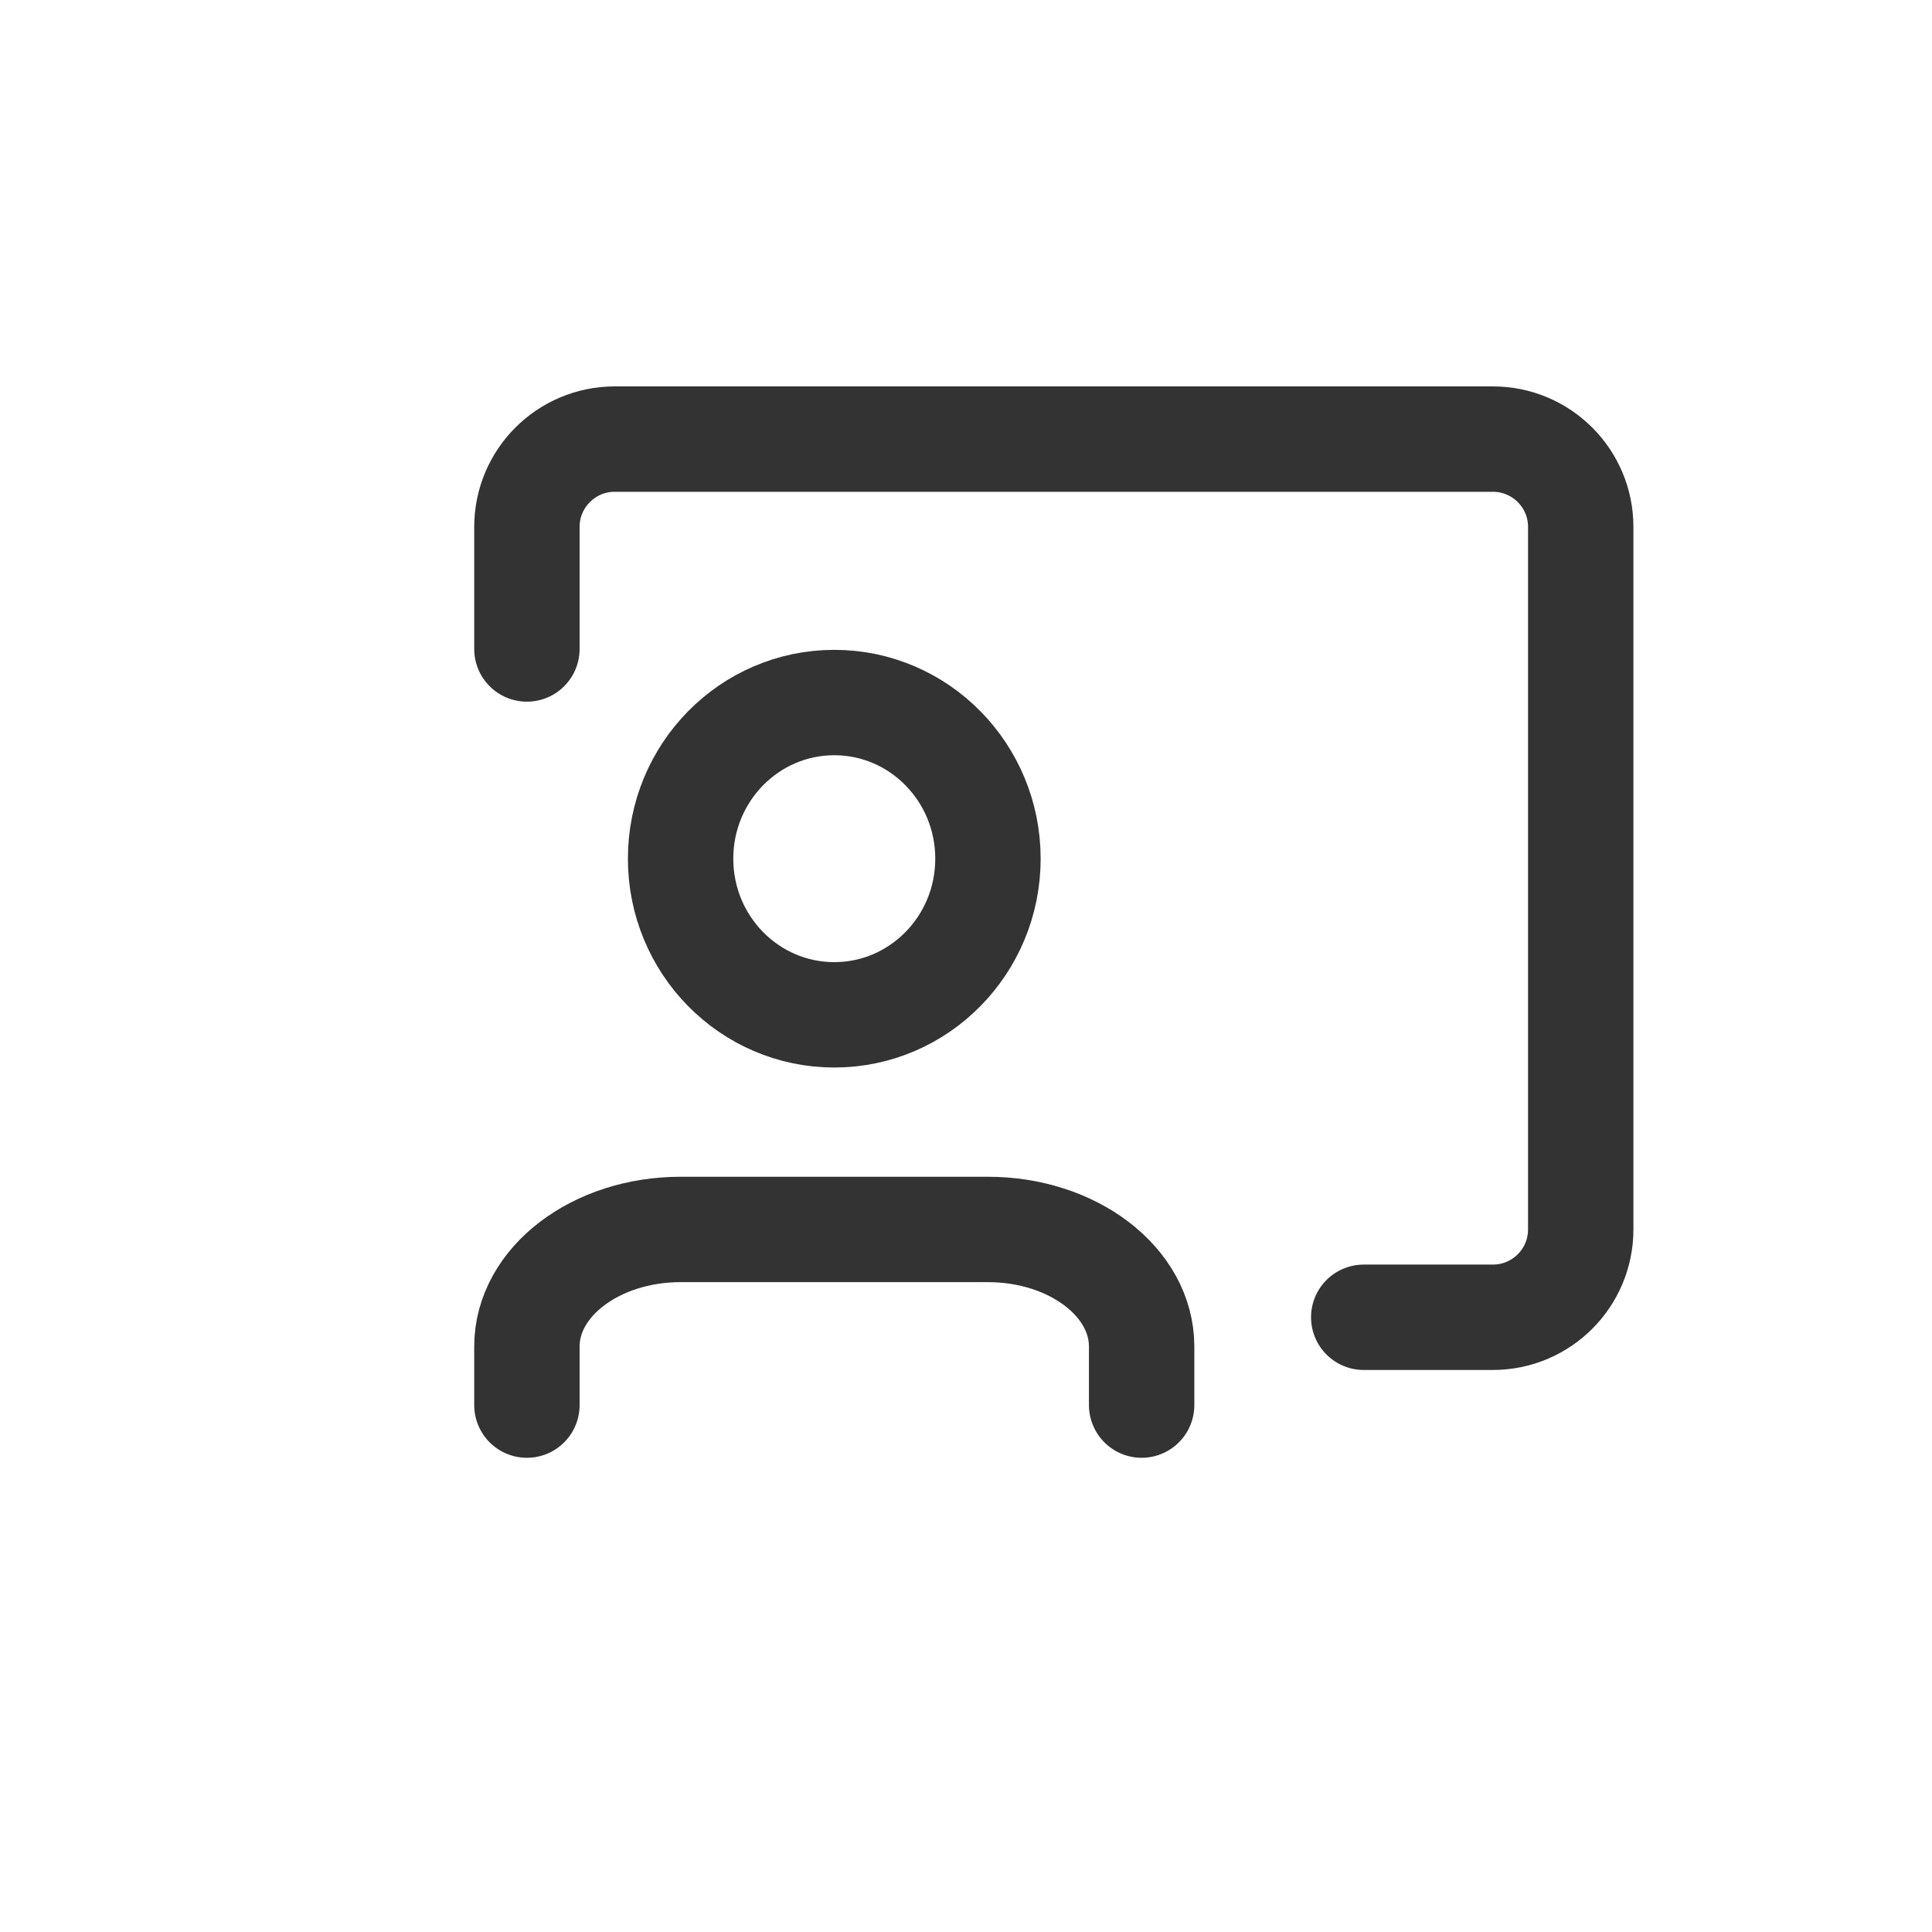 <?xml version="1.0" encoding="UTF-8"?>
<svg width="22px" height="22px" viewBox="0 0 22 22" version="1.1" xmlns="http://www.w3.org/2000/svg" xmlns:xlink="http://www.w3.org/1999/xlink">
    <title>ico_nav_benefit</title>
    <g id="Common" stroke="none" stroke-width="1" fill="none" fill-rule="evenodd">
        <g id="Layout" transform="translate(-1319, -2504)">
            <g id="LNB" transform="translate(1299, 1839)">
                <g id="dropdown-menu" transform="translate(0, 208)">
                    <g id="LNB-/-default-Copy-4" transform="translate(0, 441.999)">
                        <g id="ico_nav_benefit" transform="translate(20, 15)">
                            <rect id="Rectangle" x="0" y="0" width="22" height="22"></rect>
                            <g id="Group-3" transform="translate(6, 5.001)" stroke="#333333" stroke-linecap="round" stroke-linejoin="round" stroke-width="1.2">
                                <g id="Group-5" transform="translate(0, 3)">
                                    <path d="M7,8 L7,7.333 C7,6.597 6.216,6 5.25,6 L1.75,6 C0.784,6 0,6.597 0,7.333 L0,8" id="Path"></path>
                                    <ellipse id="Oval" cx="3.5" cy="1.778" rx="1.75" ry="1.778"></ellipse>
                                </g>
                                <path d="M0,2.39 L0,1 C-6.76353751e-17,0.448 0.448,3.23497668e-16 1,0 L11,0 C11.552,-1.01453063e-16 12,0.448 12,1 L12,9 C12,9.552 11.552,10 11,10 L9.529,10 L9.529,10" id="Path-14"></path>
                            </g>
                        </g>
                    </g>
                </g>
            </g>
        </g>
    </g>
</svg>
